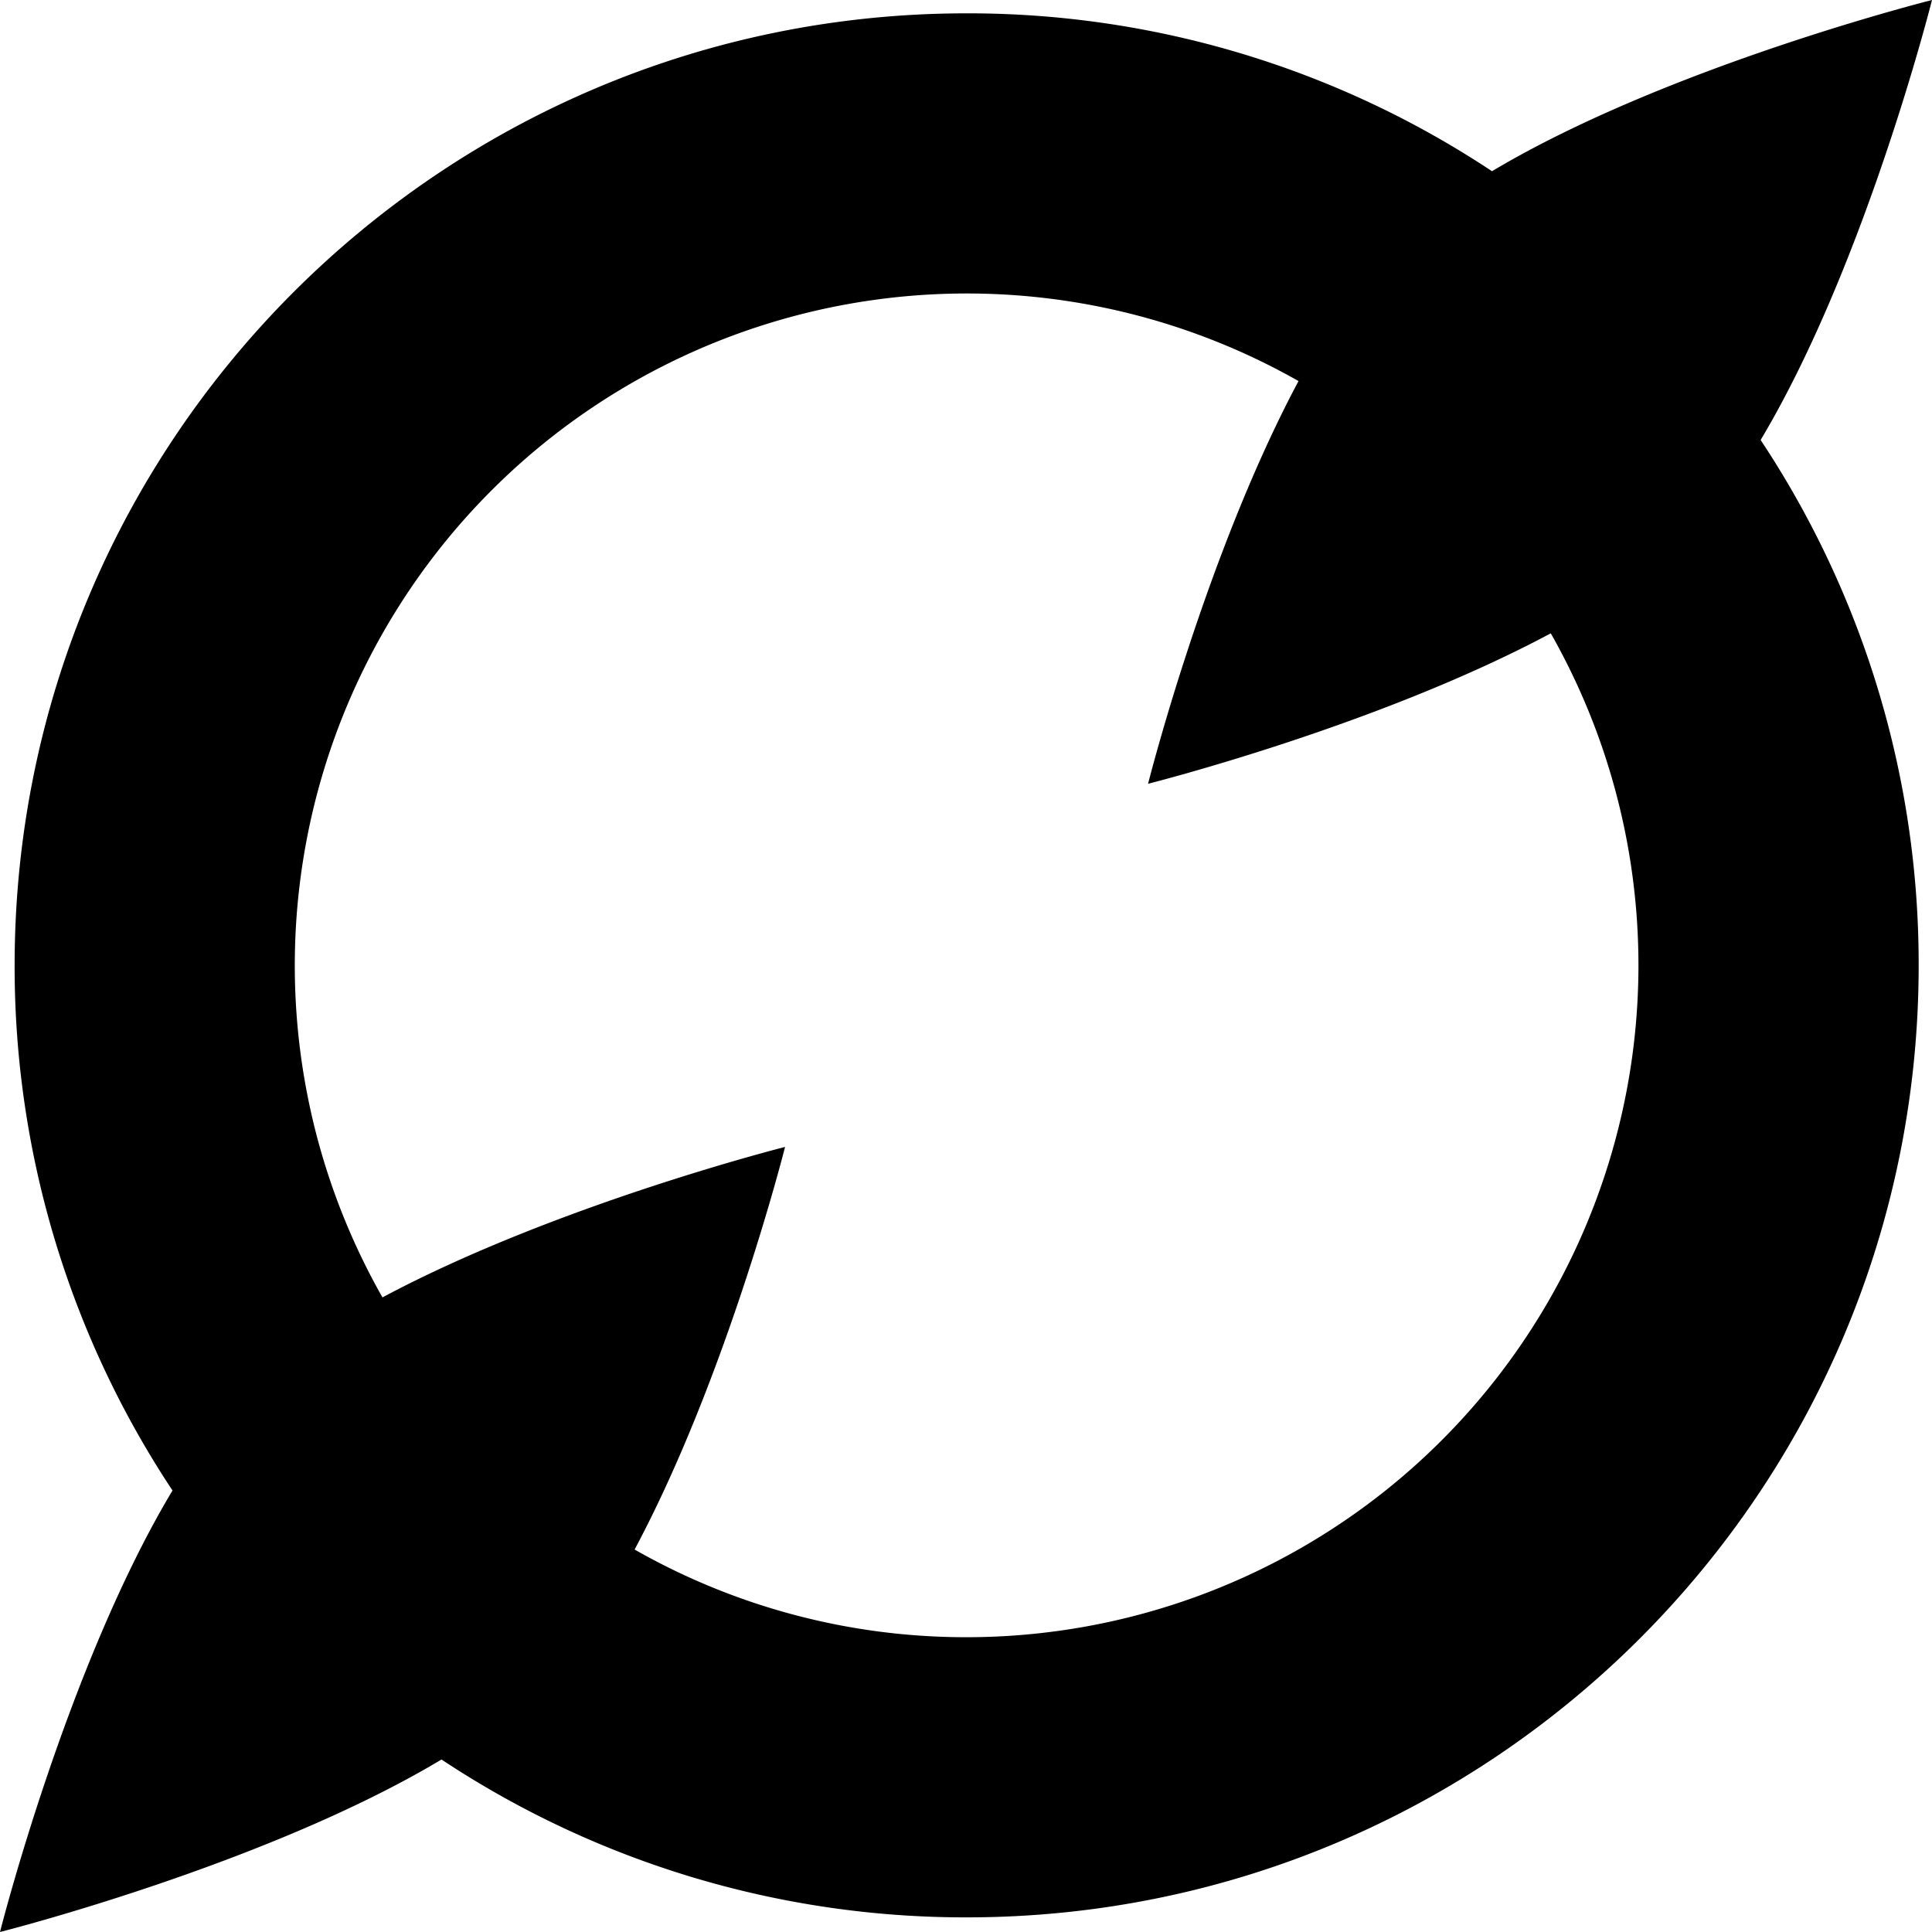 <svg id="Layer_1" data-name="Layer 1" xmlns="http://www.w3.org/2000/svg" viewBox="0 0 372.39 372.39"><path d="M482.57,225.43s-50.93,12.79-84.81,33A182.64,182.64,0,0,0,296.5,228C195.16,228,113,310.16,113,411.5a182.69,182.69,0,0,0,30.43,101.22c-20.33,33.9-33.25,85.1-33.25,85.1s51.2-12.92,85.1-33.25A182.69,182.69,0,0,0,296.5,595C397.84,595,480,512.84,480,411.5a182.64,182.64,0,0,0-30.46-101.26C469.78,276.36,482.57,225.43,482.57,225.43ZM296.5,541a129,129,0,0,1-64-16.9c17.87-33.46,29-77.6,29-77.6s-44.14,11.14-77.6,29A129.53,129.53,0,0,1,360.47,298.88c-17.87,33.44-29,77.62-29,77.62s44.18-11.1,77.62-29A129.53,129.53,0,0,1,296.5,541Z" transform="translate(-110.18 -225.43)"/></svg>